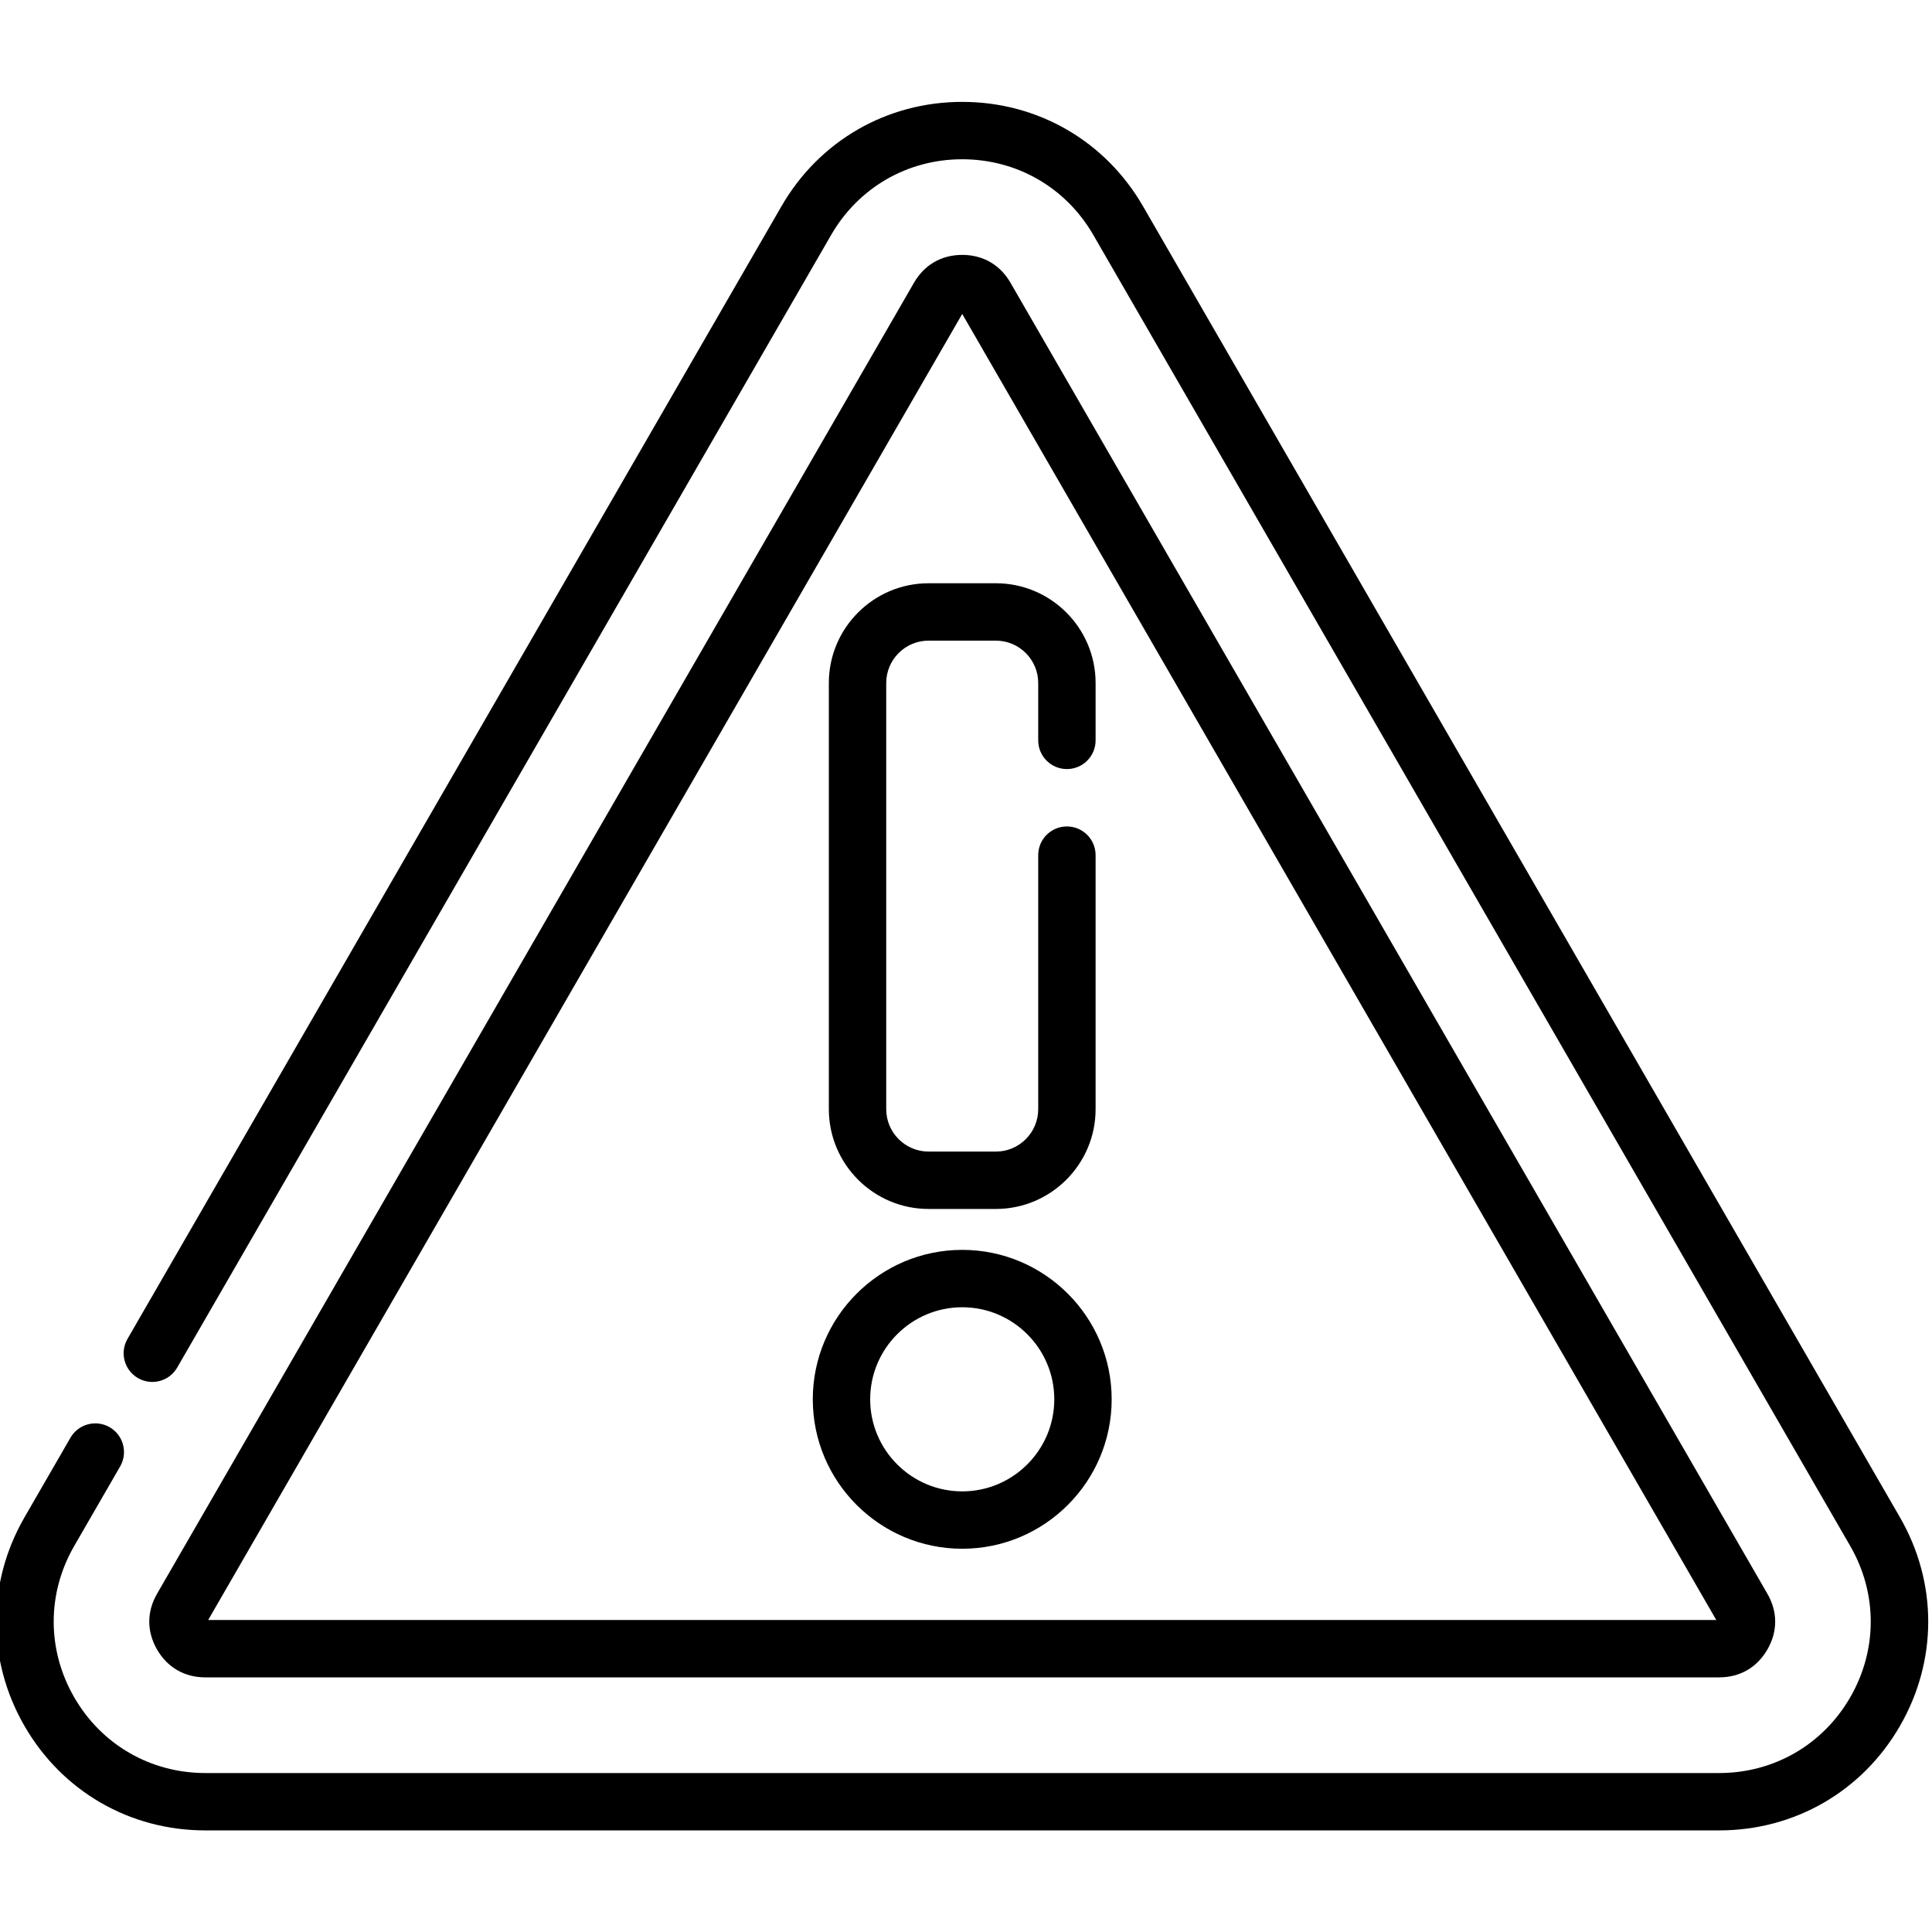 <svg height="511pt" viewBox="1 -26 511.999 511" width="511pt" xmlns="http://www.w3.org/2000/svg"><path d="m504.5 375.598-200.59-347.438c-10.004-17.32-27.91-27.66-47.91-27.66-.004 0-.008 0-.008 0-19.996 0-37.902 10.344-47.895 27.66l-173.309 300.164c-2.102 3.637-.855 8.285 2.781 10.387 3.637 2.098 8.285.852 10.387-2.785l173.309-300.164c7.246-12.555 20.23-20.055 34.727-20.055 14.504 0 27.492 7.496 34.746 20.059l200.59 347.438c7.25 12.551 7.25 27.543 0 40.102-7.25 12.566-20.238 20.066-34.738 20.066h-401.188c-14.496 0-27.48-7.5-34.73-20.059-7.254-12.559-7.254-27.555-.004-40.113l12.176-21.086c2.098-3.637.852-8.285-2.785-10.387-3.637-2.098-8.285-.855-10.387 2.785l-12.176 21.086c-9.996 17.316-9.996 38 .004 55.32 10 17.316 27.906 27.656 47.902 27.656h401.188c20 0 37.914-10.34 47.91-27.664 10-17.32 10-38 0-55.312zm0 0"/><path d="m55.406 418.02h401.184c5.5 0 10.039-2.621 12.789-7.383s2.75-10.004 0-14.766l-200.59-347.438c-2.75-4.762-7.293-7.383-12.789-7.383s-10.039 2.621-12.789 7.387l-200.594 347.434c-2.746 4.762-2.746 10.004 0 14.77 2.754 4.758 7.293 7.379 12.789 7.379zm200.594-361.324 199.832 346.121h-399.664zm0 0"/><path d="m256 304.73c-21.836 0-39.602 17.766-39.602 39.602 0 21.836 17.766 39.602 39.602 39.602s39.602-17.766 39.602-39.602c0-21.836-17.766-39.602-39.602-39.602zm0 64c-13.453 0-24.395-10.945-24.395-24.398 0-13.449 10.941-24.395 24.395-24.395s24.395 10.945 24.395 24.395c0 13.453-10.941 24.398-24.395 24.398zm0 0"/><path d="m247.082 293.887h17.832c14.574 0 26.43-11.863 26.43-26.441v-67.324c0-4.199-3.402-7.605-7.605-7.605-4.199 0-7.602 3.406-7.602 7.605v67.324c0 6.195-5.035 11.234-11.223 11.234h-17.832c-6.188 0-11.223-5.039-11.223-11.234v-112.945c0-6.188 5.035-11.223 11.223-11.223h17.832c6.188 0 11.223 5.035 11.223 11.223v15.207c0 4.199 3.402 7.602 7.602 7.602 4.203 0 7.605-3.402 7.605-7.602v-15.207c0-14.574-11.855-26.43-26.43-26.43h-17.832c-14.574 0-26.43 11.855-26.43 26.43v112.945c0 14.578 11.855 26.441 26.43 26.441zm0 0"/></svg>
